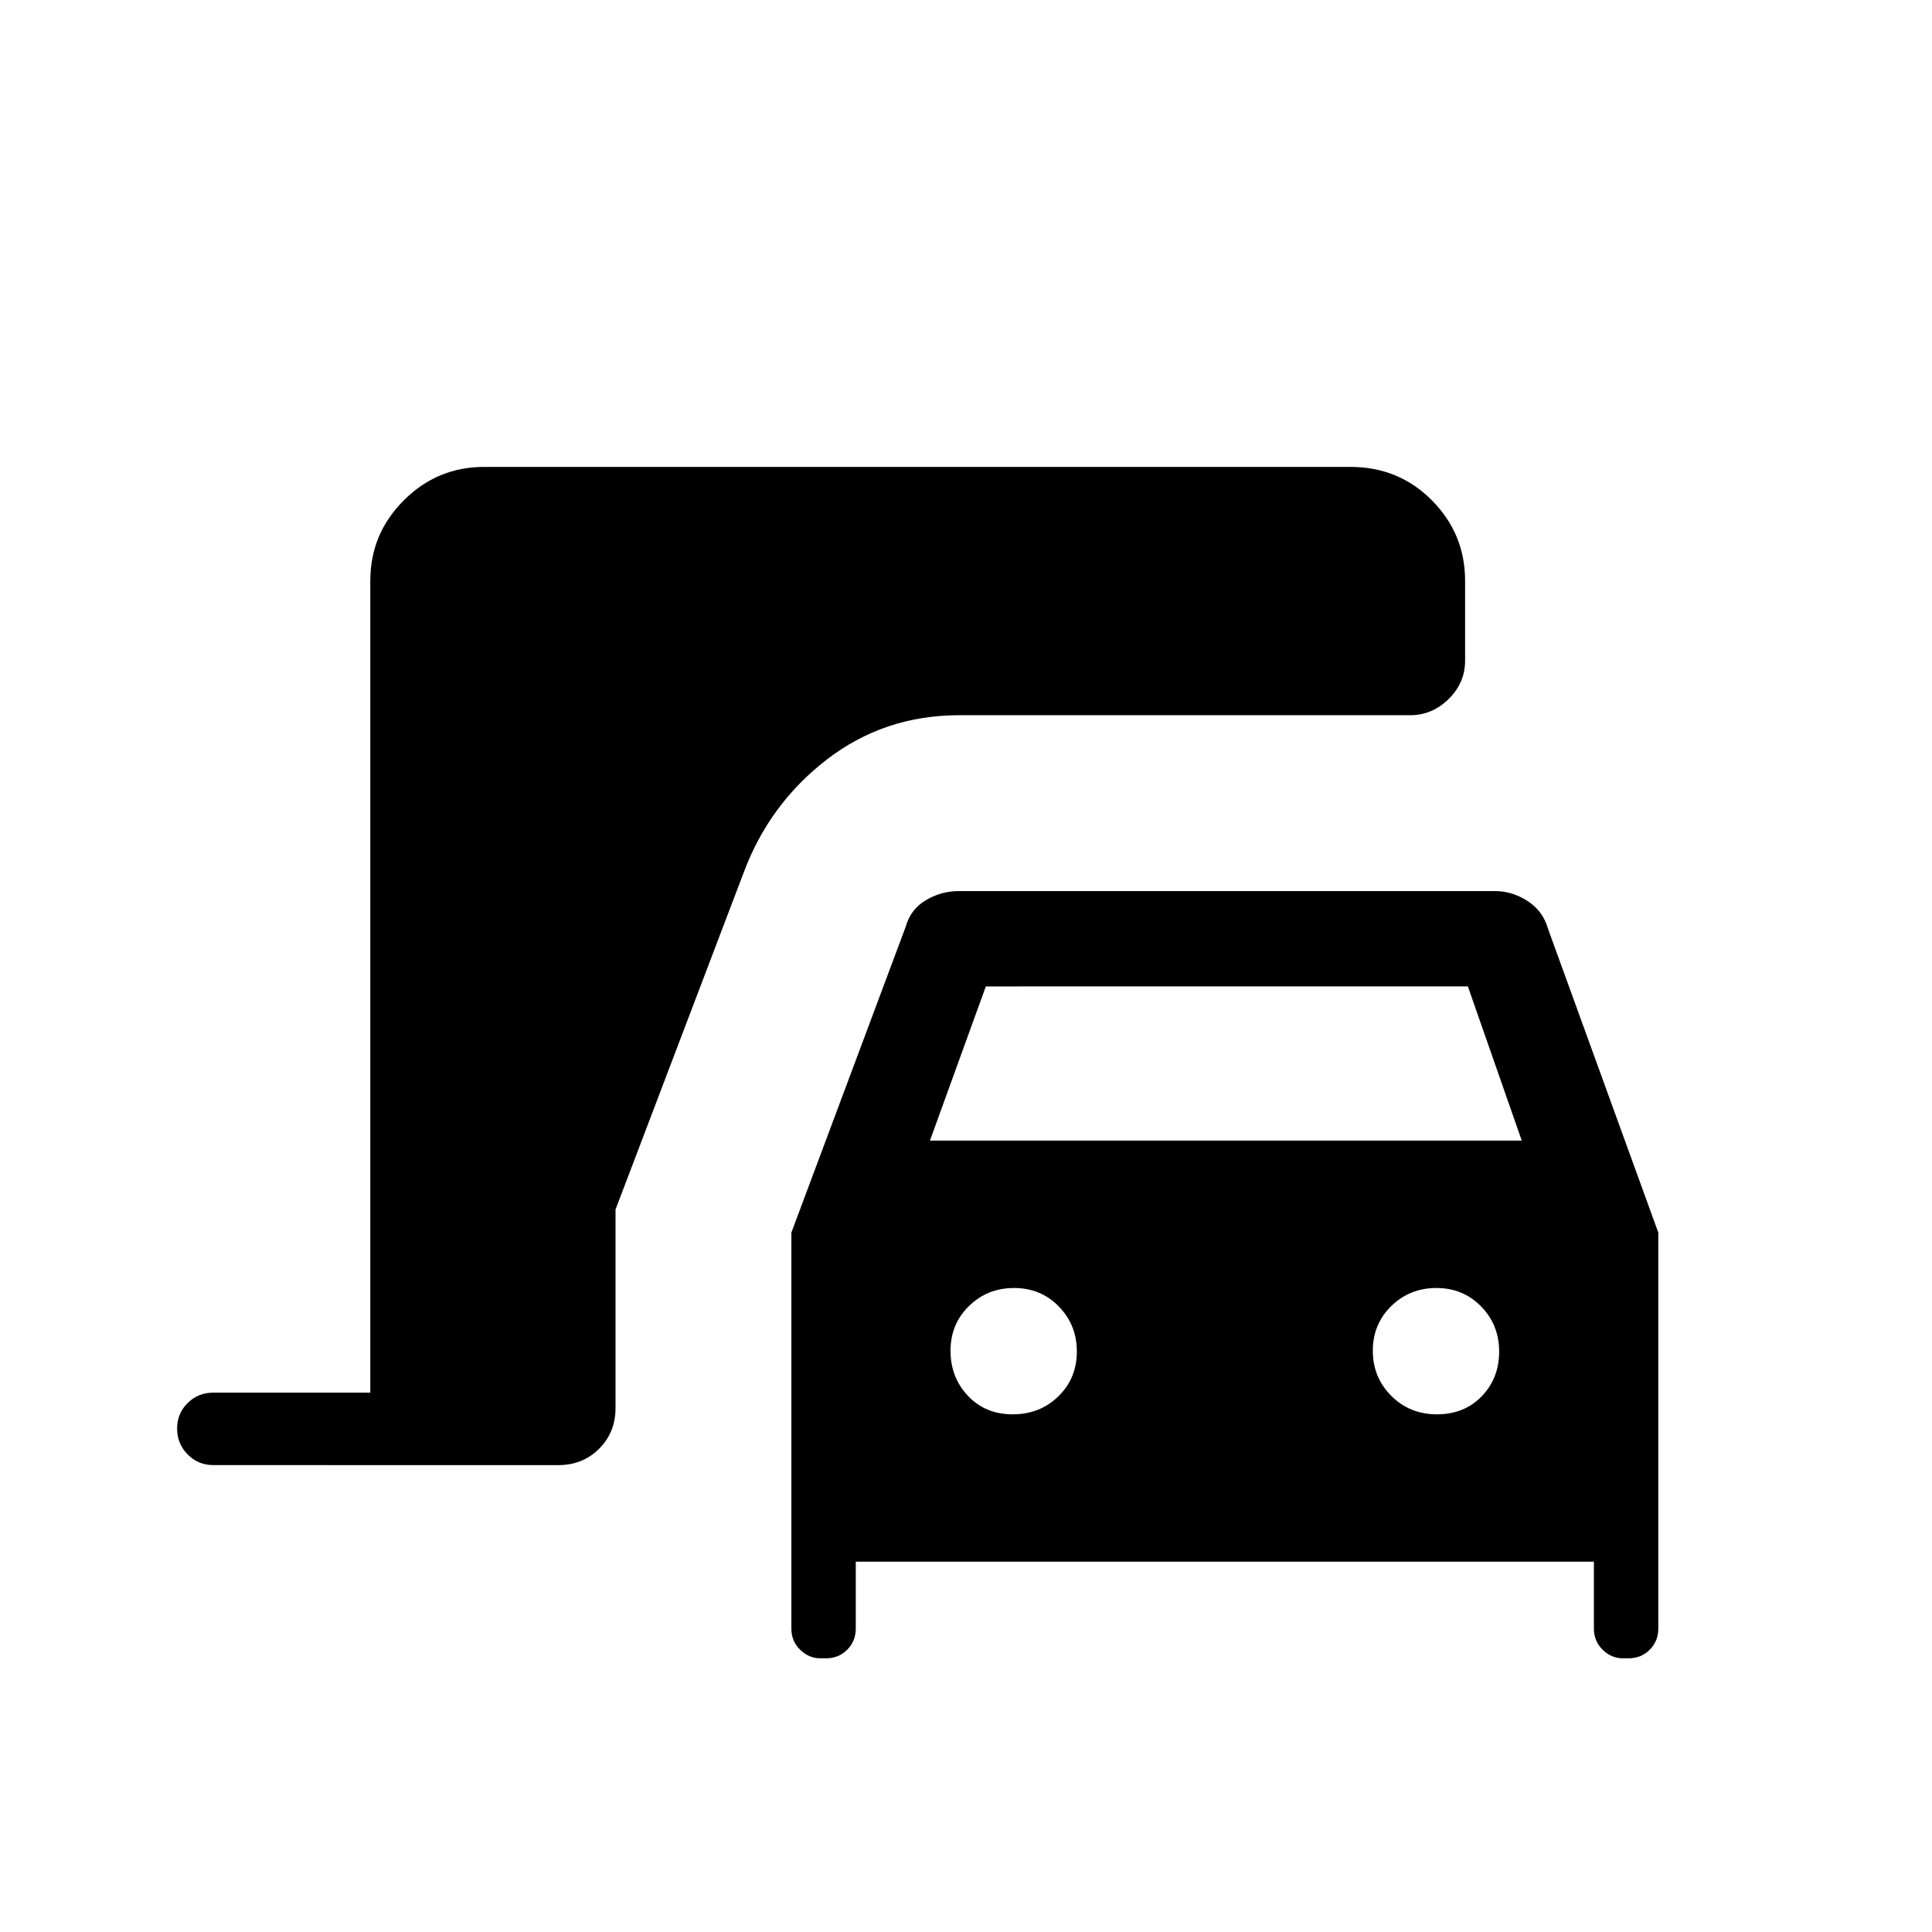 <svg xmlns="http://www.w3.org/2000/svg" height="20" viewBox="0 -960 960 960" width="20"><path d="M407.59-136q-5.68 0-10.02-4.26t-4.34-10.51v-196.77l56.85-152.08q2.46-8.69 10.09-13.15 7.64-4.46 16.21-4.46h266.47q8.57 0 16.21 4.96 7.63 4.96 10.09 13.65L824-347.54v196.77q0 6.25-4.26 10.51T809.23-136h-2.87q-5.69 0-10.02-4.26-4.34-4.26-4.34-10.51V-184H425.23v33.23q0 6.25-4.26 10.51T410.46-136h-2.87Zm54.49-257.23h294.07l-26.77-76.62H489.85l-27.77 76.62Zm41.12 136q13.55 0 22.71-8.96 9.17-8.97 9.17-22.21 0-13.25-8.97-22.43-8.96-9.17-22.21-9.17t-22.42 8.96q-9.17 8.97-9.17 22.21 0 13.25 8.67 22.43 8.67 9.17 22.22 9.17Zm210.83 0q13.55 0 22.22-8.96 8.67-8.97 8.67-22.21 0-13.25-8.96-22.43Q727-320 713.75-320t-22.42 8.96q-9.18 8.97-9.18 22.21 0 13.25 9.17 22.43 9.16 9.17 22.71 9.17ZM106-232q-7.5 0-12.75-5.29T88-250.14q0-7.55 5.25-12.71Q98.5-268 106-268h78v-403.38q0-23.36 16.63-39.99Q217.26-728 240.62-728h430.33q24.09 0 40.57 16.63T728-671.38v39.69q0 10.99-8.18 19.03-8.17 8.04-19.06 8.04H476.69q-37.23 0-65.81 22-28.57 22-41.32 56.12L305.85-359v98.69q0 12.03-8.14 20.17-8.14 8.14-20.17 8.14H106Z"/></svg>